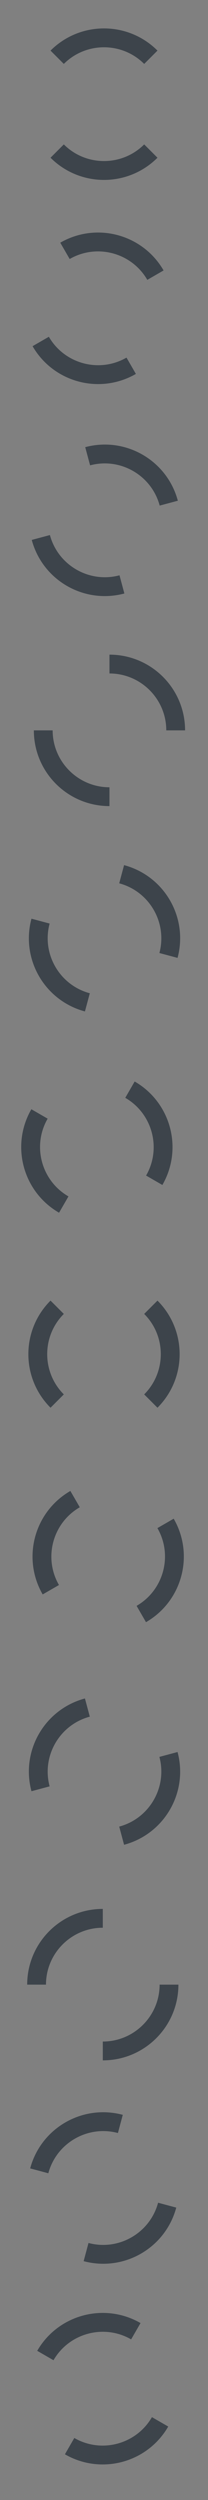 <?xml version="1.0" encoding="UTF-8" standalone="no"?>
<!-- Created with Inkscape (http://www.inkscape.org/) -->

<svg
   xmlns:dc="http://purl.org/dc/elements/1.1/"
   xmlns:cc="http://creativecommons.org/ns#"
   xmlns:rdf="http://www.w3.org/1999/02/22-rdf-syntax-ns#"
   xmlns:svg="http://www.w3.org/2000/svg"
   xmlns="http://www.w3.org/2000/svg"
   xmlns:xlink="http://www.w3.org/1999/xlink"
   xmlns:sodipodi="http://sodipodi.sourceforge.net/DTD/sodipodi-0.dtd"
   xmlns:inkscape="http://www.inkscape.org/namespaces/inkscape"
   width="22"
   height="264"
   id="svg27665"
   version="1.1"
   inkscape:version="0.48.3.1 r9886"
   sodipodi:docname="process-working.svg">
  <rect width="100%" height="100%" fill="#808080" stroke="none"/>
  <defs
     id="defs27667">
    <linearGradient
       inkscape:collect="always"
       xlink:href="#linearGradient3791-6"
       id="linearGradient3931-3"
       gradientUnits="userSpaceOnUse"
       x1="11"
       y1="4"
       x2="11"
       y2="16" />
    <linearGradient
       id="linearGradient3791-6">
      <stop
         style="stop-color:#259fef;stop-opacity:1;"
         offset="0"
         id="stop3793-3" />
      <stop
         style="stop-color:#1d8dff;stop-opacity:0;"
         offset="1"
         id="stop3795-2" />
    </linearGradient>
    <linearGradient
       inkscape:collect="always"
       xlink:href="#linearGradient3823-7"
       id="linearGradient3933-7"
       gradientUnits="userSpaceOnUse"
       x1="16"
       y1="7"
       x2="9"
       y2="17" />
    <linearGradient
       id="linearGradient3823-7">
      <stop
         style="stop-color:#7fd8ff;stop-opacity:1;"
         offset="0"
         id="stop3825-3" />
      <stop
         style="stop-color:#19b8ff;stop-opacity:0;"
         offset="1"
         id="stop3827-6" />
    </linearGradient>
    <radialGradient
       inkscape:collect="always"
       xlink:href="#linearGradient3807-7"
       id="radialGradient3935-2"
       gradientUnits="userSpaceOnUse"
       cx="11"
       cy="4"
       fx="11"
       fy="4"
       r="2" />
    <linearGradient
       id="linearGradient3807-7">
      <stop
         style="stop-color:#ffffff;stop-opacity:0.417;"
         offset="0"
         id="stop3809-5" />
      <stop
         id="stop3815-7"
         offset="0.5"
         style="stop-color:#ffffff;stop-opacity:0.164;" />
      <stop
         style="stop-color:#ffffff;stop-opacity:0.083;"
         offset="0.75"
         id="stop3817-6" />
      <stop
         style="stop-color:#ffffff;stop-opacity:0;"
         offset="1"
         id="stop3811-6" />
    </linearGradient>
  </defs>
  <sodipodi:namedview
     id="base"
     pagecolor="#cbcdd6"
     bordercolor="#666666"
     borderopacity="1.0"
     inkscape:pageopacity="1"
     inkscape:pageshadow="2"
     inkscape:zoom="2.8284273"
     inkscape:cx="59.438233"
     inkscape:cy="137.95055"
     inkscape:document-units="px"
     inkscape:current-layer="layer1"
     showgrid="true"
     inkscape:window-width="1920"
     inkscape:window-height="1023"
     inkscape:window-x="-10"
     inkscape:window-y="35"
     inkscape:window-maximized="1"
     inkscape:snap-bbox="true"
     inkscape:bbox-paths="true"
     inkscape:bbox-nodes="true"
     inkscape:snap-bbox-edge-midpoints="true"
     inkscape:snap-bbox-midpoints="true"
     inkscape:object-paths="true"
     inkscape:snap-intersection-paths="true"
     inkscape:object-nodes="true"
     inkscape:snap-smooth-nodes="true"
     inkscape:snap-midpoints="true"
     inkscape:snap-object-midpoints="true"
     inkscape:snap-center="true"
     inkscape:snap-global="true"
     showguides="true"
     inkscape:guide-bbox="true"
     fit-margin-top="0"
     fit-margin-left="0"
     fit-margin-right="0"
     fit-margin-bottom="0"
     inkscape:showpageshadow="false">
    <inkscape:grid
       type="xygrid"
       id="grid3070"
       empspacing="5"
       visible="true"
       enabled="true"
       snapvisiblegridlinesonly="true"
       originx="-48px"
       originy="242px" />
  </sodipodi:namedview>
  <g
     inkscape:label="Camada 1"
     inkscape:groupmode="layer"
     id="layer1"
     transform="translate(3316.417,-2094.719)">
    <g
       id="g3811">
      <rect
         style="opacity:0.001;color:#000000;fill:#ffffff;fill-opacity:1;fill-rule:nonzero;stroke:none;stroke-width:0.3;marker:none;visibility:visible;display:inline;overflow:visible;enable-background:accumulate"
         id="rect3813"
         width="22"
         height="22"
         x="0"
         y="0"
         transform="translate(-3316.417,2094.719)" />
      <g
         id="g3815">
        <path
           inkscape:connector-curvature="0"
           style="color:#000000;fill:#27303a;fill-opacity:0.753;fill-rule:nonzero;stroke:none;stroke-width:2.286;marker:none;visibility:visible;display:inline;overflow:visible;enable-background:accumulate"
           d="m -3305.417,2097.719 c -2.047,0 -4.094,0.782 -5.656,2.344 l 1.406,1.406 c 2.343,-2.343 6.157,-2.343 8.5,0 l 1.406,-1.406 c -1.562,-1.562 -3.609,-2.344 -5.656,-2.344 z m -4.25,12.25 -1.406,1.406 c 1.562,1.562 3.609,2.344 5.656,2.344 2.047,0 4.094,-0.782 5.656,-2.344 l -1.406,-1.406 c -2.343,2.343 -6.157,2.343 -8.5,0 z"
           id="path2984" />
      </g>
    </g>
    <g
       transform="translate(0,22)"
       id="g3019">
      <rect
         style="opacity:0.001;color:#000000;fill:#ffffff;fill-opacity:1;fill-rule:nonzero;stroke:none;stroke-width:0.3;marker:none;visibility:visible;display:inline;overflow:visible;enable-background:accumulate"
         id="rect3021"
         width="22"
         height="22"
         x="0"
         y="0"
         transform="translate(-3316.417,2094.719)" />
      <use
         inkscape:transform-center-y="-1.000502"
         inkscape:transform-center-x="0.50003917"
         height="1"
         width="1"
         id="use3023"
         xlink:href="#g3815"
         y="0"
         x="0"
         transform="matrix(0.966,0.259,-0.259,0.966,432.371,927.255)" />
    </g>
    <g
       transform="translate(0,44)"
       id="g3025">
      <rect
         style="opacity:0.001;color:#000000;fill:#ffffff;fill-opacity:1;fill-rule:nonzero;stroke:none;stroke-width:0.3;marker:none;visibility:visible;display:inline;overflow:visible;enable-background:accumulate"
         id="rect3027"
         width="22"
         height="22"
         x="0"
         y="0"
         transform="translate(-3316.417,2094.719)" />
      <use
         inkscape:transform-center-y="-1.0003746"
         inkscape:transform-center-x="0.50005172"
         height="1"
         width="1"
         id="use3029"
         xlink:href="#g3815"
         y="0"
         x="0"
         transform="matrix(0.866,0.5,-0.5,0.866,610.018,1934.821)" />
    </g>
    <g
       transform="translate(0,66)"
       id="g3031">
      <rect
         style="opacity:0.001;color:#000000;fill:#ffffff;fill-opacity:1;fill-rule:nonzero;stroke:none;stroke-width:0.3;marker:none;visibility:visible;display:inline;overflow:visible;enable-background:accumulate"
         id="rect3033"
         width="22"
         height="22"
         x="0"
         y="0"
         transform="translate(-3316.417,2094.719)" />
      <use
         inkscape:transform-center-y="-0.50024977"
         inkscape:transform-center-x="0.025154608"
         height="1"
         width="1"
         id="use3035"
         xlink:href="#g3815"
         y="0"
         x="0"
         transform="matrix(0.707,0.707,-0.707,0.707,520.834,2954.033)" />
    </g>
    <g
       transform="translate(0,88)"
       id="g3037">
      <rect
         style="opacity:0.001;color:#000000;fill:#ffffff;fill-opacity:1;fill-rule:nonzero;stroke:none;stroke-width:0.3;marker:none;visibility:visible;display:inline;overflow:visible;enable-background:accumulate"
         id="rect3039"
         width="22"
         height="22"
         x="0"
         y="0"
         transform="translate(-3316.417,2094.719)" />
      <use
         inkscape:transform-center-y="-0.50019398"
         inkscape:transform-center-x="-0.53081205"
         height="1"
         width="1"
         id="use3041"
         xlink:href="#g3815"
         y="0"
         x="0"
         transform="matrix(0.5,0.866,-0.866,0.5,170.898,3915.434)" />
    </g>
    <g
       transform="translate(0,110)"
       id="g3043">
      <rect
         style="opacity:0.001;color:#000000;fill:#ffffff;fill-opacity:1;fill-rule:nonzero;stroke:none;stroke-width:0.3;marker:none;visibility:visible;display:inline;overflow:visible;enable-background:accumulate"
         id="rect3045"
         width="22"
         height="22"
         x="0"
         y="0"
         transform="translate(-3316.417,2094.719)" />
      <use
         inkscape:transform-center-y="-0.50016375"
         inkscape:transform-center-x="-0.8803767"
         height="1"
         width="1"
         id="use3047"
         xlink:href="#g3815"
         y="0"
         x="0"
         transform="matrix(0.259,0.966,-0.966,0.259,-415.944,4753.506)" />
    </g>
    <g
       transform="translate(0,132)"
       id="g3049">
      <rect
         style="opacity:0.001;color:#000000;fill:#ffffff;fill-opacity:1;fill-rule:nonzero;stroke:none;stroke-width:0.3;marker:none;visibility:visible;display:inline;overflow:visible;enable-background:accumulate"
         id="rect3051"
         width="22"
         height="22"
         x="0"
         y="0"
         transform="translate(-3316.417,2094.719)" />
      <use
         inkscape:transform-center-y="-0.50023316"
         inkscape:transform-center-x="-1.0000558"
         height="1"
         width="1"
         id="use3053"
         xlink:href="#g3815"
         y="0"
         x="0"
         transform="matrix(0,1,-1,0,-1199.698,5411.136)" />
    </g>
    <g
       transform="translate(0,154)"
       id="g3055">
      <rect
         style="opacity:0.001;color:#000000;fill:#ffffff;fill-opacity:1;fill-rule:nonzero;stroke:none;stroke-width:0.3;marker:none;visibility:visible;display:inline;overflow:visible;enable-background:accumulate"
         id="rect3057"
         width="22"
         height="22"
         x="0"
         y="0"
         transform="translate(-3316.417,2094.719)" />
      <use
         inkscape:transform-center-y="-0.50009889"
         inkscape:transform-center-x="-1.0005983"
         height="1"
         width="1"
         id="use3059"
         xlink:href="#g3815"
         y="0"
         x="0"
         transform="matrix(-0.259,0.966,-0.966,-0.259,-2126.953,5843.506)" />
    </g>
    <g
       transform="translate(0,176)"
       id="g3061">
      <rect
         style="opacity:0.001;color:#000000;fill:#ffffff;fill-opacity:1;fill-rule:nonzero;stroke:none;stroke-width:0.3;marker:none;visibility:visible;display:inline;overflow:visible;enable-background:accumulate"
         id="rect3063"
         width="22"
         height="22"
         x="0"
         y="0"
         transform="translate(-3316.417,2094.719)" />
      <use
         inkscape:transform-center-y="-0.50007144"
         inkscape:transform-center-x="-1.0004209"
         height="1"
         width="1"
         id="use3065"
         xlink:href="#g3815"
         y="0"
         x="0"
         transform="matrix(-0.5,0.866,-0.866,-0.5,-3134.519,6021.153)" />
    </g>
    <g
       transform="translate(0,198)"
       id="g3067">
      <rect
         style="opacity:0.001;color:#000000;fill:#ffffff;fill-opacity:1;fill-rule:nonzero;stroke:none;stroke-width:0.3;marker:none;visibility:visible;display:inline;overflow:visible;enable-background:accumulate"
         id="rect3069"
         width="22"
         height="22"
         x="0"
         y="0"
         transform="translate(-3316.417,2094.719)" />
      <use
         inkscape:transform-center-y="-0.025164328"
         inkscape:transform-center-x="-0.50029607"
         height="1"
         width="1"
         id="use3071"
         xlink:href="#g3815"
         y="0"
         x="0"
         transform="matrix(-0.707,0.707,-0.707,-0.707,-4153.731,5931.97)" />
    </g>
    <g
       transform="translate(0,220)"
       id="g3073">
      <rect
         style="opacity:0.001;color:#000000;fill:#ffffff;fill-opacity:1;fill-rule:nonzero;stroke:none;stroke-width:0.3;marker:none;visibility:visible;display:inline;overflow:visible;enable-background:accumulate"
         id="rect3075"
         width="22"
         height="22"
         x="0"
         y="0"
         transform="translate(-3316.417,2094.719)" />
      <use
         inkscape:transform-center-y="0.53078233"
         inkscape:transform-center-x="-0.50024028"
         height="1"
         width="1"
         id="use3077"
         xlink:href="#g3815"
         y="0"
         x="0"
         transform="matrix(-0.866,0.5,-0.5,-0.866,-5115.132,5582.033)" />
    </g>
    <g
       transform="translate(0,242)"
       id="g3079">
      <rect
         style="opacity:0.001;color:#000000;fill:#ffffff;fill-opacity:1;fill-rule:nonzero;stroke:none;stroke-width:0.3;marker:none;visibility:visible;display:inline;overflow:visible;enable-background:accumulate"
         id="rect3081"
         width="22"
         height="22"
         x="0"
         y="0"
         transform="translate(-3316.417,2094.719)" />
      <use
         inkscape:transform-center-y="0.88039698"
         inkscape:transform-center-x="-0.50021005"
         height="1"
         width="1"
         id="use3083"
         xlink:href="#g3815"
         y="0"
         x="0"
         transform="matrix(-0.966,0.259,-0.259,-0.966,-5953.204,4995.192)" />
    </g>
    <path
       id="path3817-8"
       d="m -3336.417,2099.719 c -4.418,0 -8,3.582 -8,8 0,4.418 3.582,8 8,8 4.418,0 8,-3.582 8,-8 0,-4.418 -3.582,-8 -8,-8 z m 0,2 c 3.314,0 6,2.686 6,6 0,3.314 -2.686,6 -6,6 -3.314,0 -6,-2.686 -6,-6 0,-3.314 2.686,-6 6,-6 z"
       style="color:#000000;fill:#8a929e;fill-opacity:0.609;fill-rule:nonzero;stroke:none;stroke-width:1;marker:none;visibility:visible;display:inline;overflow:visible;enable-background:accumulate"
       inkscape:connector-curvature="0" />
    <path
       sodipodi:type="arc"
       style="color:#000000;fill:none;stroke:url(#linearGradient3931-3);stroke-width:2;stroke-miterlimit:4;stroke-opacity:1;stroke-dasharray:none;marker:none;visibility:visible;display:inline;overflow:visible;enable-background:accumulate"
       id="path3820-4"
       sodipodi:cx="11.000347"
       sodipodi:cy="11.000313"
       sodipodi:rx="7"
       sodipodi:ry="7"
       d="m 11,18 c -3.866,0 -7,-3.134 -7,-7 -1e-7,-3.866 3.134,-7 7,-7 0,0 0,0 0,0"
       transform="translate(-3347.417,2096.719)"
       sodipodi:start="1.5707963"
       sodipodi:end="4.712389"
       sodipodi:open="true" />
    <path
       sodipodi:open="true"
       sodipodi:end="4.712389"
       sodipodi:start="1.5707963"
       transform="translate(-3347.417,2096.719)"
       d="m 11,18 c -3.866,0 -7,-3.134 -7,-7 -1e-7,-3.866 3.134,-7 7,-7 0,0 0,0 0,0"
       sodipodi:ry="7"
       sodipodi:rx="7"
       sodipodi:cy="11.000313"
       sodipodi:cx="11.000347"
       id="path3822-0"
       style="color:#000000;fill:none;stroke:url(#linearGradient3933-7);stroke-width:1;stroke-miterlimit:4;stroke-opacity:1;stroke-dasharray:none;marker:none;visibility:visible;display:inline;overflow:visible;enable-background:accumulate"
       sodipodi:type="arc" />
    <path
       transform="matrix(2,0,0,2,-3358.417,2092.718)"
       d="m 13,4 c 0,1.105 -0.895,2 -2,2 -1.105,0 -2,-0.895 -2,-2 0,-1.105 0.895,-2 2,-2 1.105,0 2,0.895 2,2 z"
       sodipodi:ry="2"
       sodipodi:rx="2"
       sodipodi:cy="4.0003128"
       sodipodi:cx="11.000347"
       id="path3824-3"
       style="color:#000000;fill:url(#radialGradient3935-2);fill-opacity:1;fill-rule:nonzero;stroke:none;stroke-width:2;marker:none;visibility:visible;display:inline;overflow:visible;enable-background:accumulate"
       sodipodi:type="arc" />
  </g>
</svg>
